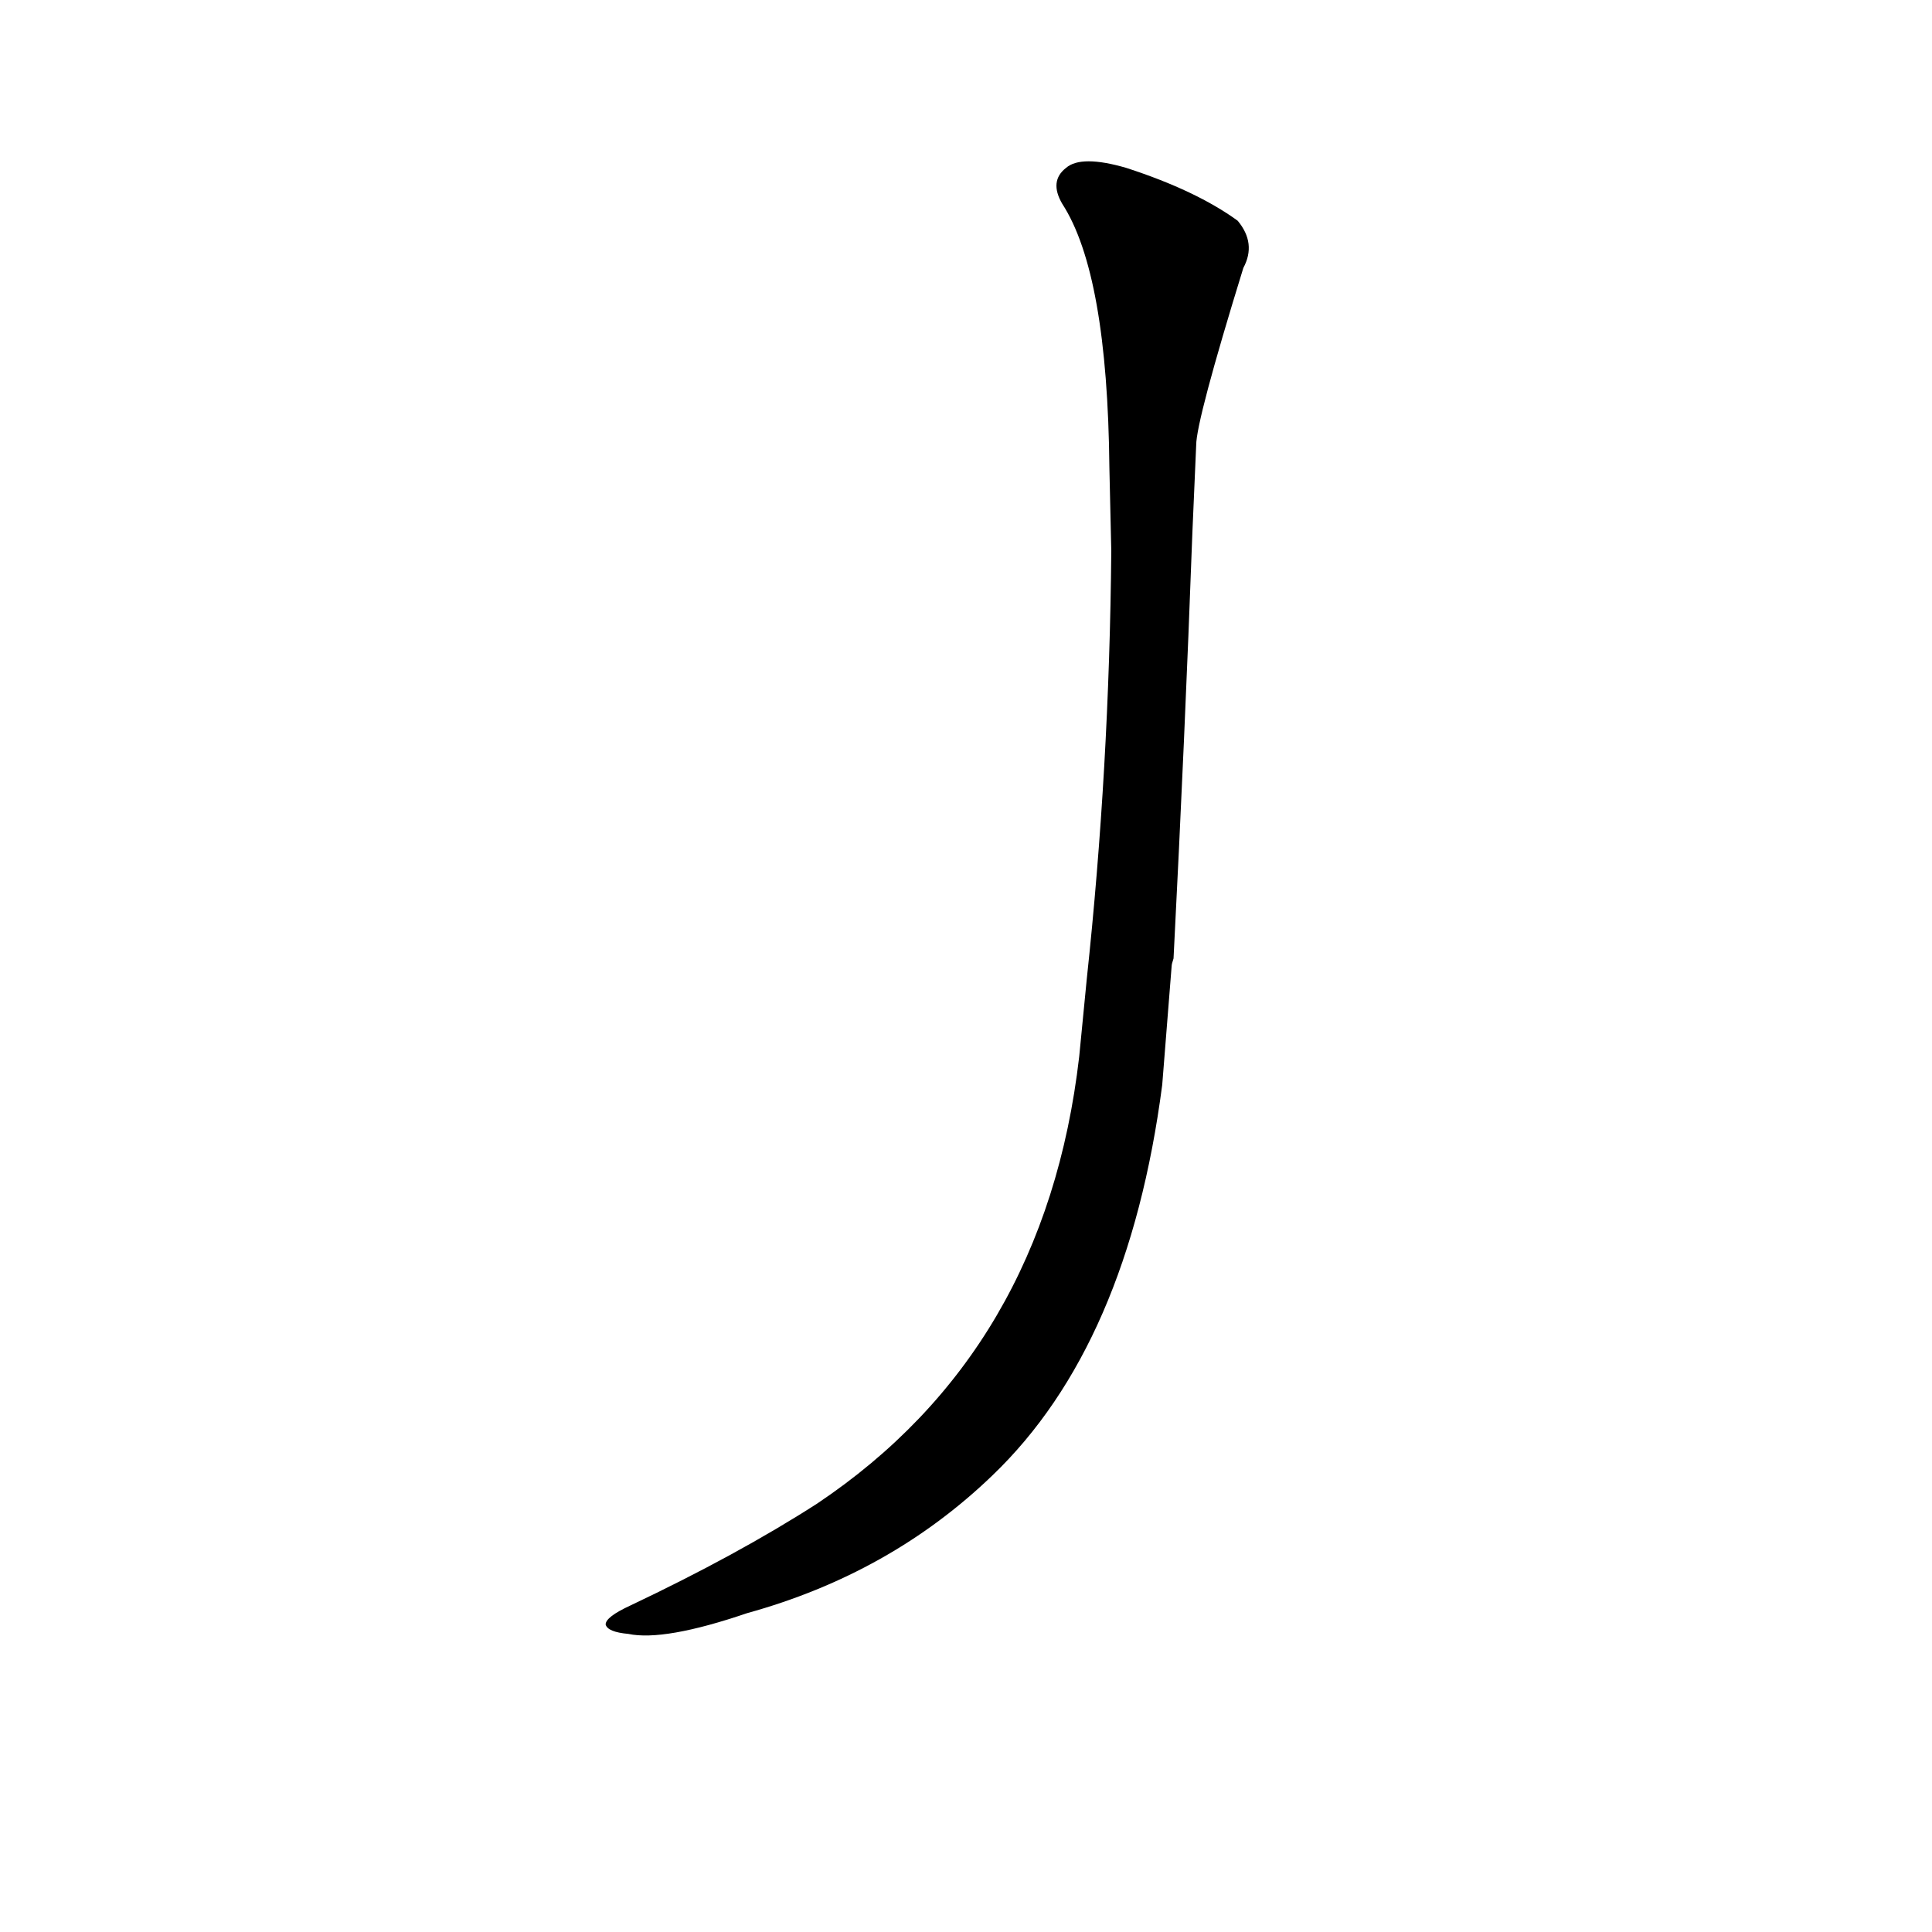 <?xml version='1.0' encoding='utf-8'?>
<svg xmlns="http://www.w3.org/2000/svg" version="1.1" viewBox="0 0 1024 1024"><g transform="scale(1, -1) translate(0, -900)"><path d="M 572 340 Q 554 184 433 103 Q 391 76 334 49 Q 321 43 321 39 Q 322 35 333 34 Q 352 30 396 45 Q 472 66 526 118 Q 598 187 616 325 L 621 388 Q 621 389 622 392 Q 628 509 632 618 L 634 664 Q 634 677 659 758 Q 666 771 656 783 Q 634 799 597 811 Q 573 818 565 811 Q 556 804 563 792 Q 587 755 588 652 L 589 608 Q 588 493 576 381 L 572 340 Z" fill="black" /></g></svg>